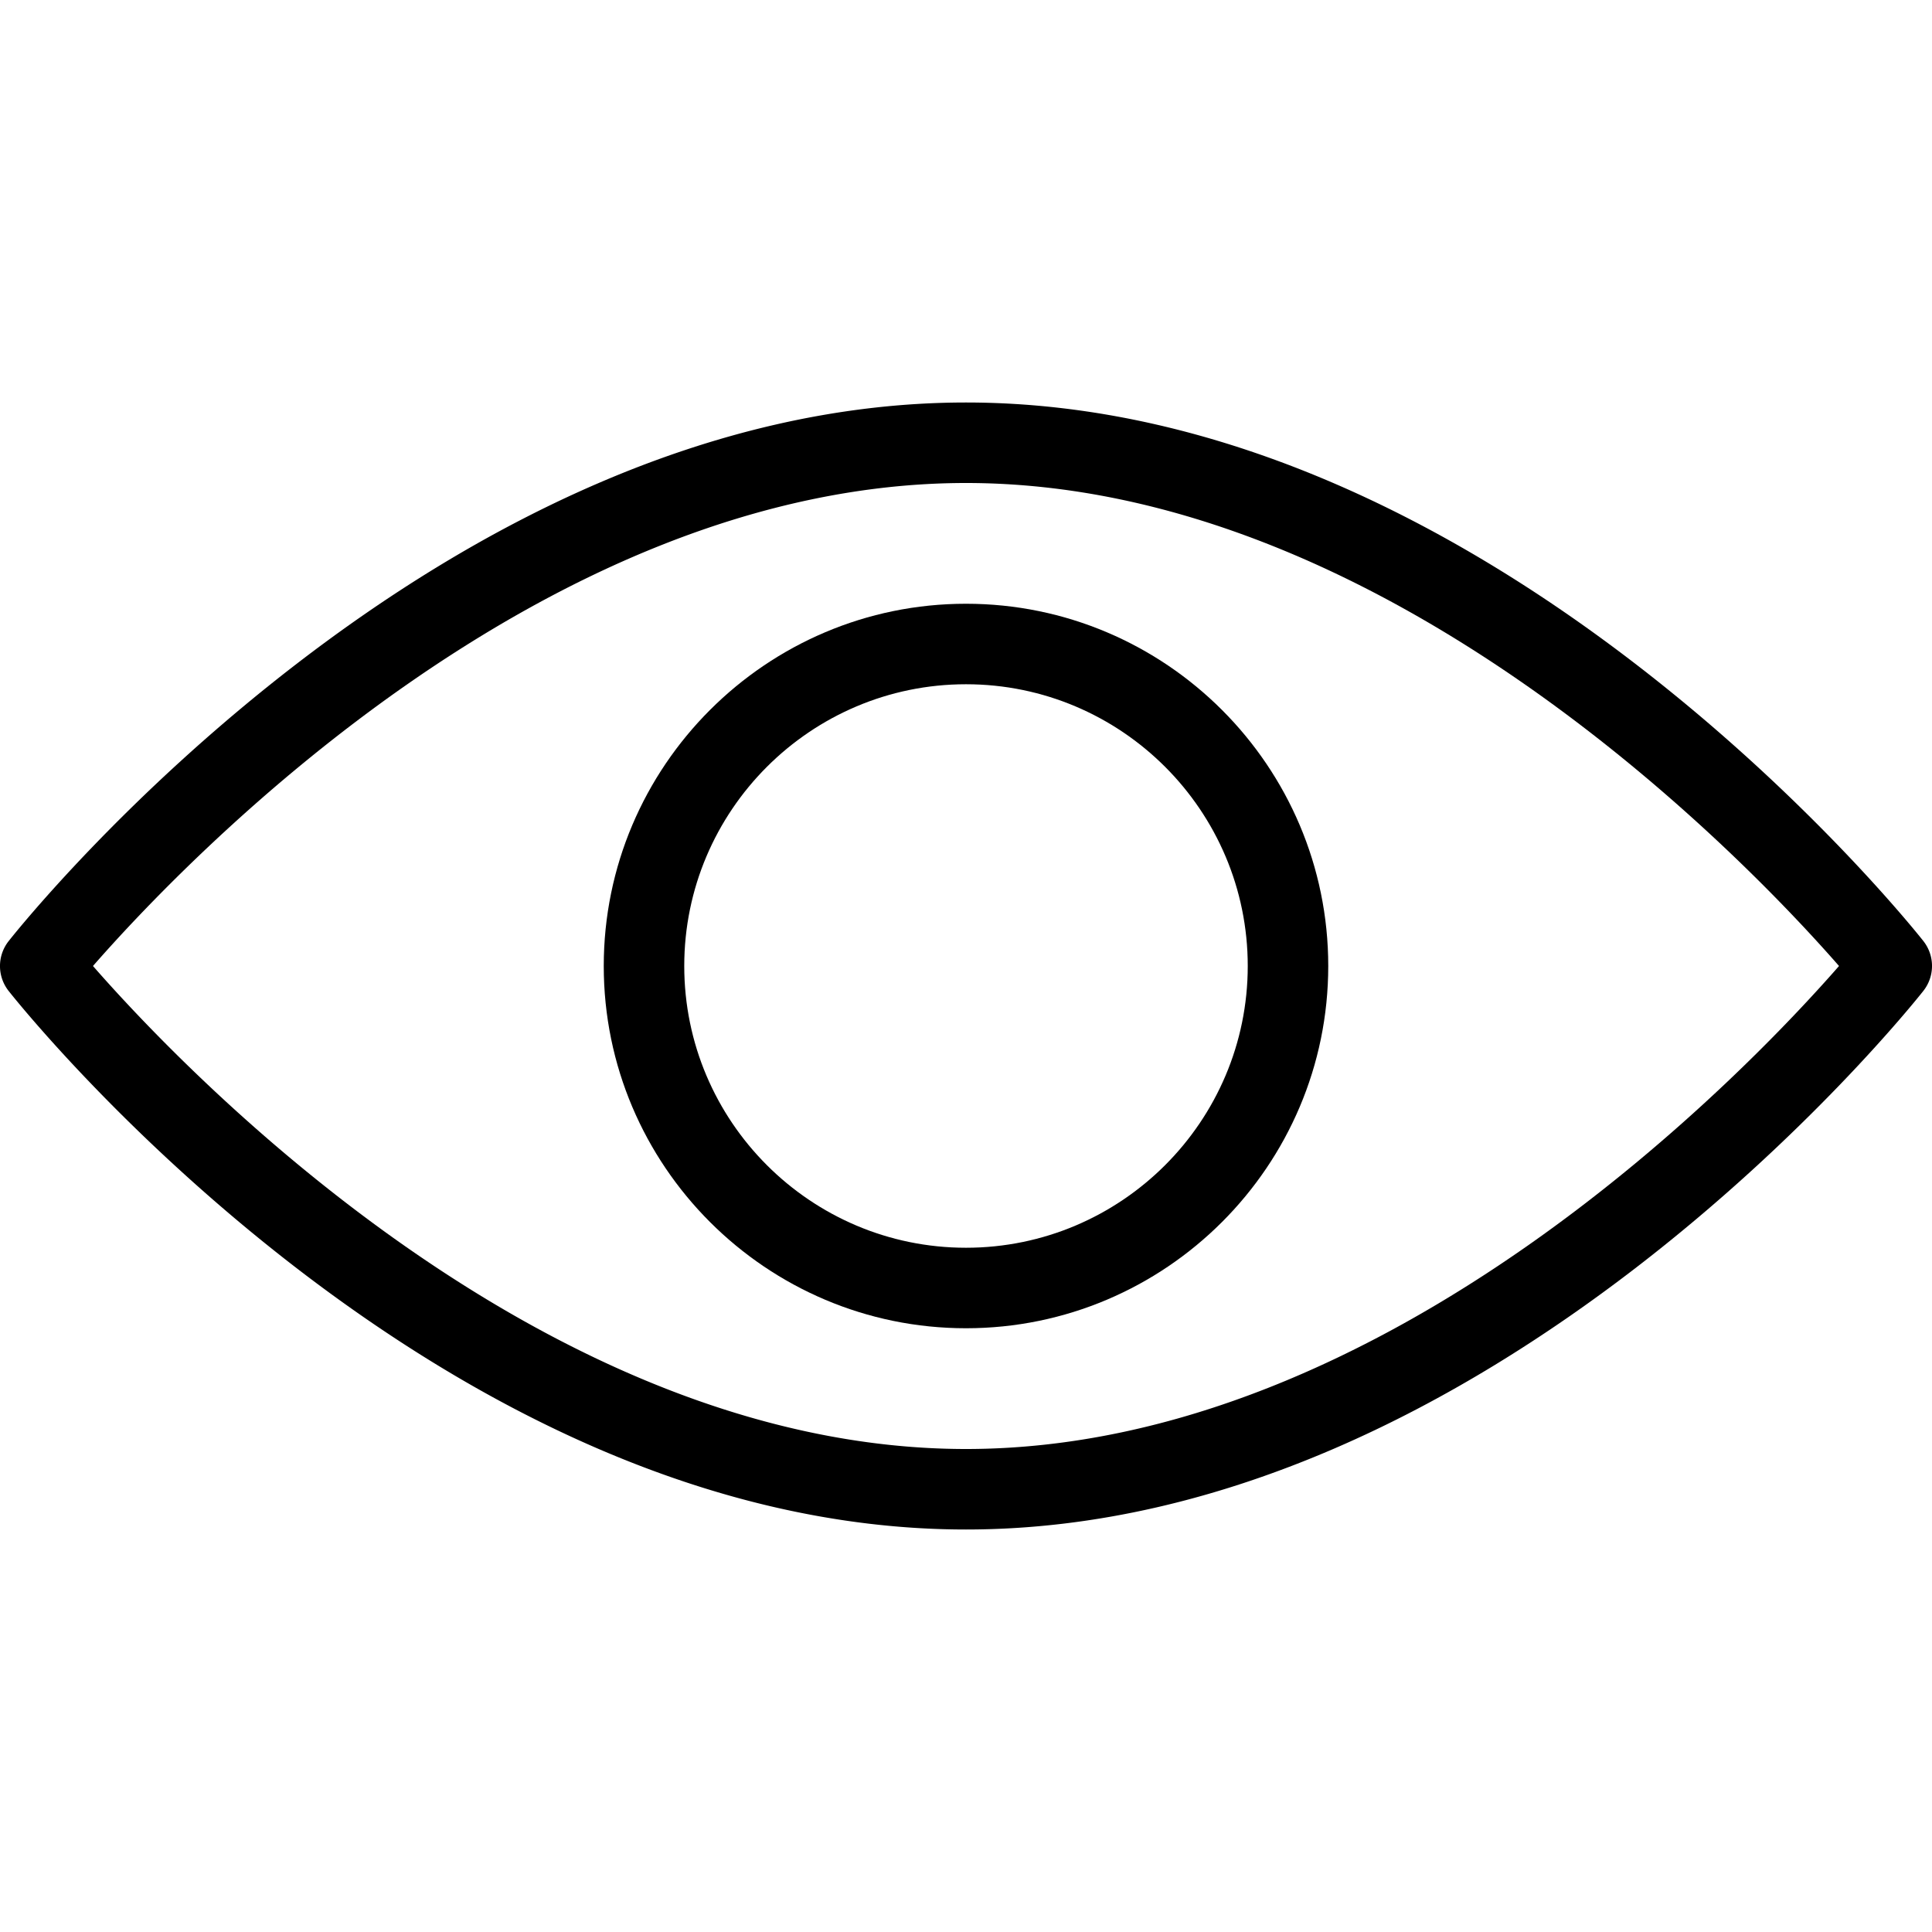 <svg baseProfile="tiny" xmlns="http://www.w3.org/2000/svg" viewBox="0 0 24 24">
    <path d="M12 19C5.481 19 .324 12.584.108 12.311a.5.5 0 0 1 0-.621C.324 11.416 5.481 5 12 5s11.676 6.416 11.892 6.689a.5.5 0 0 1 0 .621C23.676 12.584 18.519 19 12 19zM1.155 12C2.266 13.271 6.753 18 12 18s9.734-4.729 10.845-6C21.734 10.729 17.247 6 12 6s-9.734 4.729-10.845 6z"/>
    <path d="M12 16.5c-2.481 0-4.5-2.019-4.5-4.5S9.519 7.5 12 7.5s4.5 2.019 4.5 4.5-2.019 4.5-4.5 4.5zm0-8c-1.93 0-3.5 1.57-3.5 3.5s1.57 3.5 3.5 3.5 3.5-1.57 3.5-3.5-1.57-3.5-3.5-3.5z"/>
</svg>

